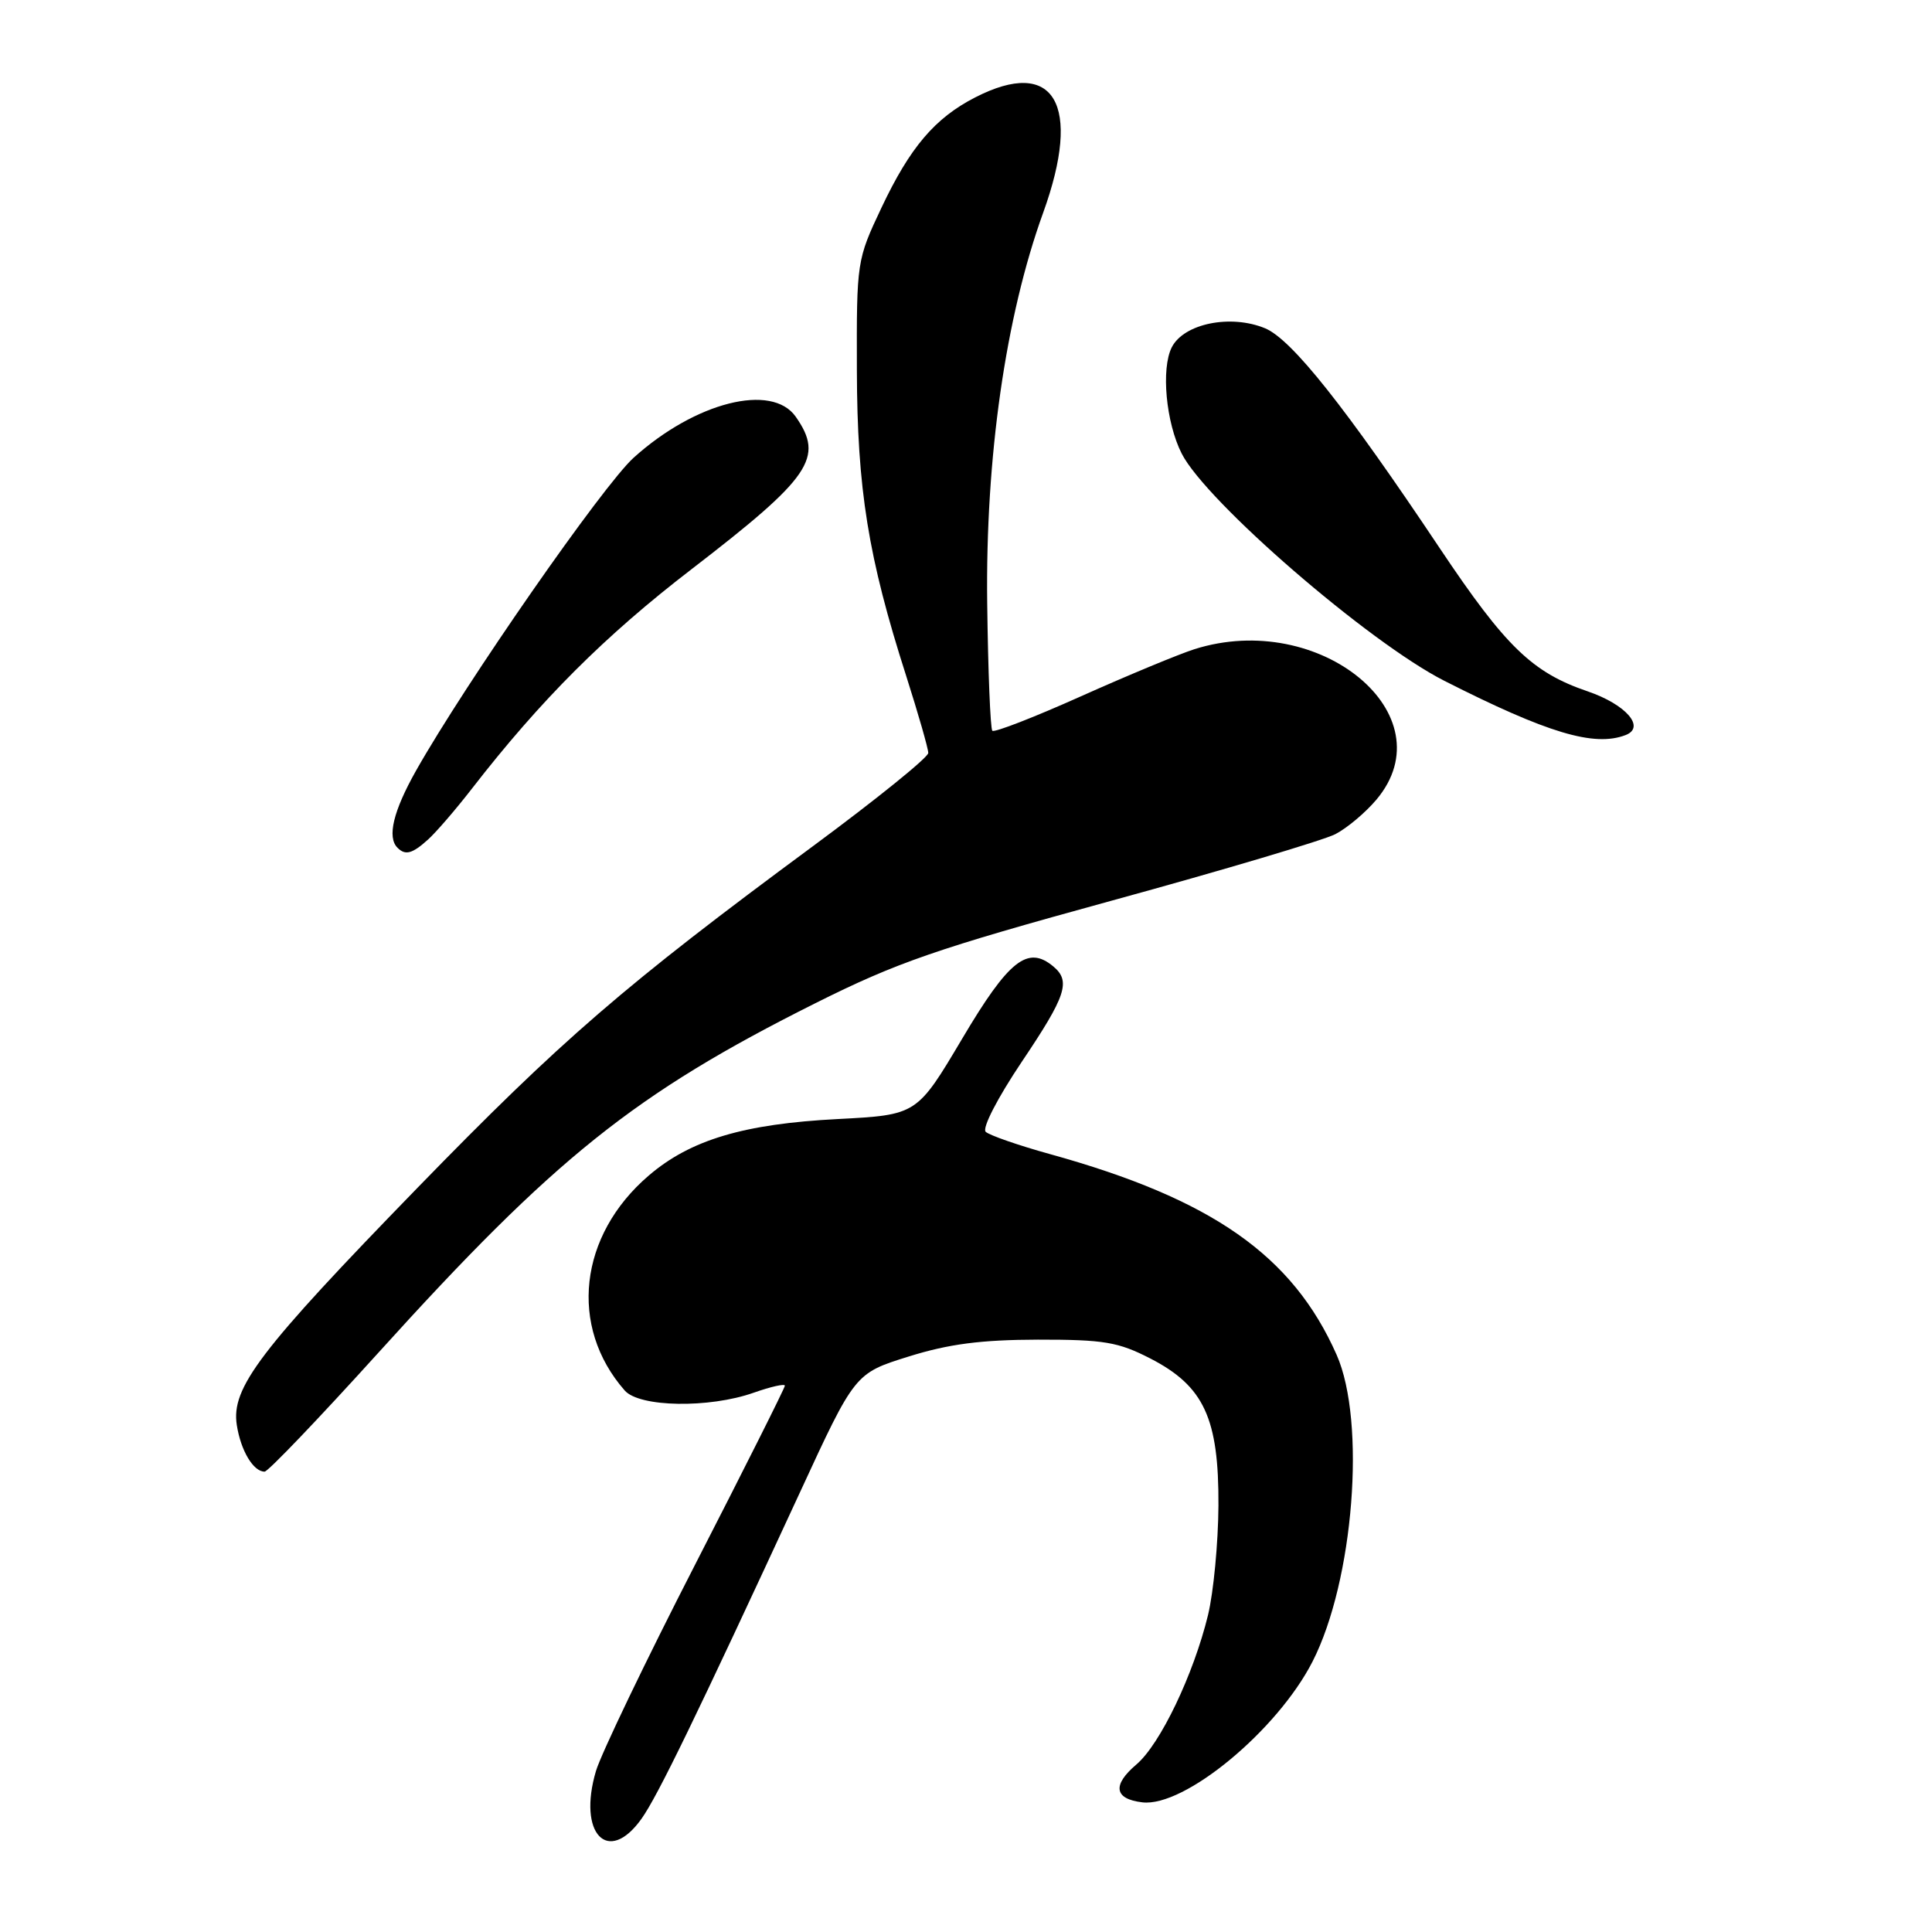 <?xml version="1.0" encoding="UTF-8" standalone="no"?>
<!DOCTYPE svg PUBLIC "-//W3C//DTD SVG 1.1//EN" "http://www.w3.org/Graphics/SVG/1.1/DTD/svg11.dtd" >
<svg xmlns="http://www.w3.org/2000/svg" xmlns:xlink="http://www.w3.org/1999/xlink" version="1.1" viewBox="0 0 256 256">
 <g >
 <path fill="currentColor"
d=" M 85.00 241.00 C 87.14 238.00 92.28 227.40 106.00 197.74 C 113.28 181.97 113.28 181.97 120.39 179.75 C 125.73 178.08 130.00 177.53 137.53 177.51 C 146.29 177.50 148.17 177.82 152.43 180.01 C 159.54 183.67 161.51 187.94 161.45 199.50 C 161.42 204.45 160.80 210.97 160.07 214.00 C 158.15 221.89 153.73 231.13 150.58 233.80 C 147.35 236.54 147.64 238.38 151.37 238.82 C 156.95 239.48 169.26 229.29 173.92 220.16 C 179.38 209.46 181.03 188.38 177.11 179.52 C 171.29 166.36 160.60 158.87 139.11 152.92 C 134.92 151.76 131.10 150.43 130.61 149.97 C 130.11 149.49 132.17 145.50 135.36 140.74 C 141.28 131.94 141.92 130.01 139.56 128.05 C 136.17 125.23 133.67 127.21 127.50 137.62 C 121.50 147.73 121.50 147.73 111.00 148.28 C 98.56 148.92 91.49 151.03 85.97 155.76 C 76.70 163.69 75.34 175.78 82.78 184.25 C 84.72 186.47 93.96 186.63 99.87 184.54 C 102.14 183.74 104.00 183.32 104.00 183.61 C 104.00 183.90 98.65 194.56 92.11 207.31 C 85.56 220.07 79.66 232.37 78.97 234.66 C 76.50 242.97 80.56 247.23 85.00 241.00 Z  M 50.13 179.25 C 73.56 153.35 84.08 144.93 108.00 132.95 C 118.85 127.52 124.03 125.73 147.31 119.34 C 162.06 115.30 175.39 111.33 176.94 110.53 C 178.49 109.73 180.94 107.67 182.38 105.96 C 191.82 94.74 174.91 80.76 158.27 86.02 C 156.20 86.68 149.43 89.49 143.24 92.26 C 137.04 95.04 131.76 97.09 131.49 96.83 C 131.23 96.56 130.92 88.95 130.81 79.92 C 130.57 60.63 133.24 41.96 138.22 28.20 C 143.43 13.81 139.71 7.51 129.21 12.91 C 123.87 15.65 120.58 19.53 116.81 27.50 C 113.53 34.44 113.50 34.63 113.54 49.00 C 113.58 64.84 115.03 73.83 120.08 89.58 C 121.68 94.60 123.00 99.19 123.00 99.77 C 123.00 100.36 116.14 105.90 107.75 112.10 C 82.73 130.57 74.40 137.77 55.30 157.41 C 34.37 178.94 30.60 183.89 31.38 188.84 C 31.91 192.23 33.57 195.00 35.06 195.00 C 35.52 195.00 42.29 187.91 50.13 179.25 Z  M 56.71 111.25 C 57.78 110.29 60.40 107.25 62.53 104.50 C 71.66 92.73 80.16 84.24 91.65 75.41 C 107.46 63.24 109.24 60.64 105.44 55.22 C 102.28 50.71 92.14 53.27 83.96 60.65 C 79.88 64.34 61.69 90.50 55.13 102.11 C 52.11 107.47 51.27 110.94 52.67 112.33 C 53.71 113.38 54.63 113.13 56.71 111.25 Z  M 215.40 97.40 C 218.08 96.37 215.46 93.35 210.38 91.61 C 203.03 89.11 199.51 85.70 190.80 72.68 C 178.28 53.93 171.15 44.96 167.63 43.50 C 163.06 41.61 156.88 42.87 155.27 46.01 C 153.83 48.84 154.49 55.99 156.58 60.10 C 159.81 66.47 181.38 85.13 191.38 90.21 C 205.06 97.15 211.24 99.00 215.40 97.40 Z "/>
</g>
</svg>